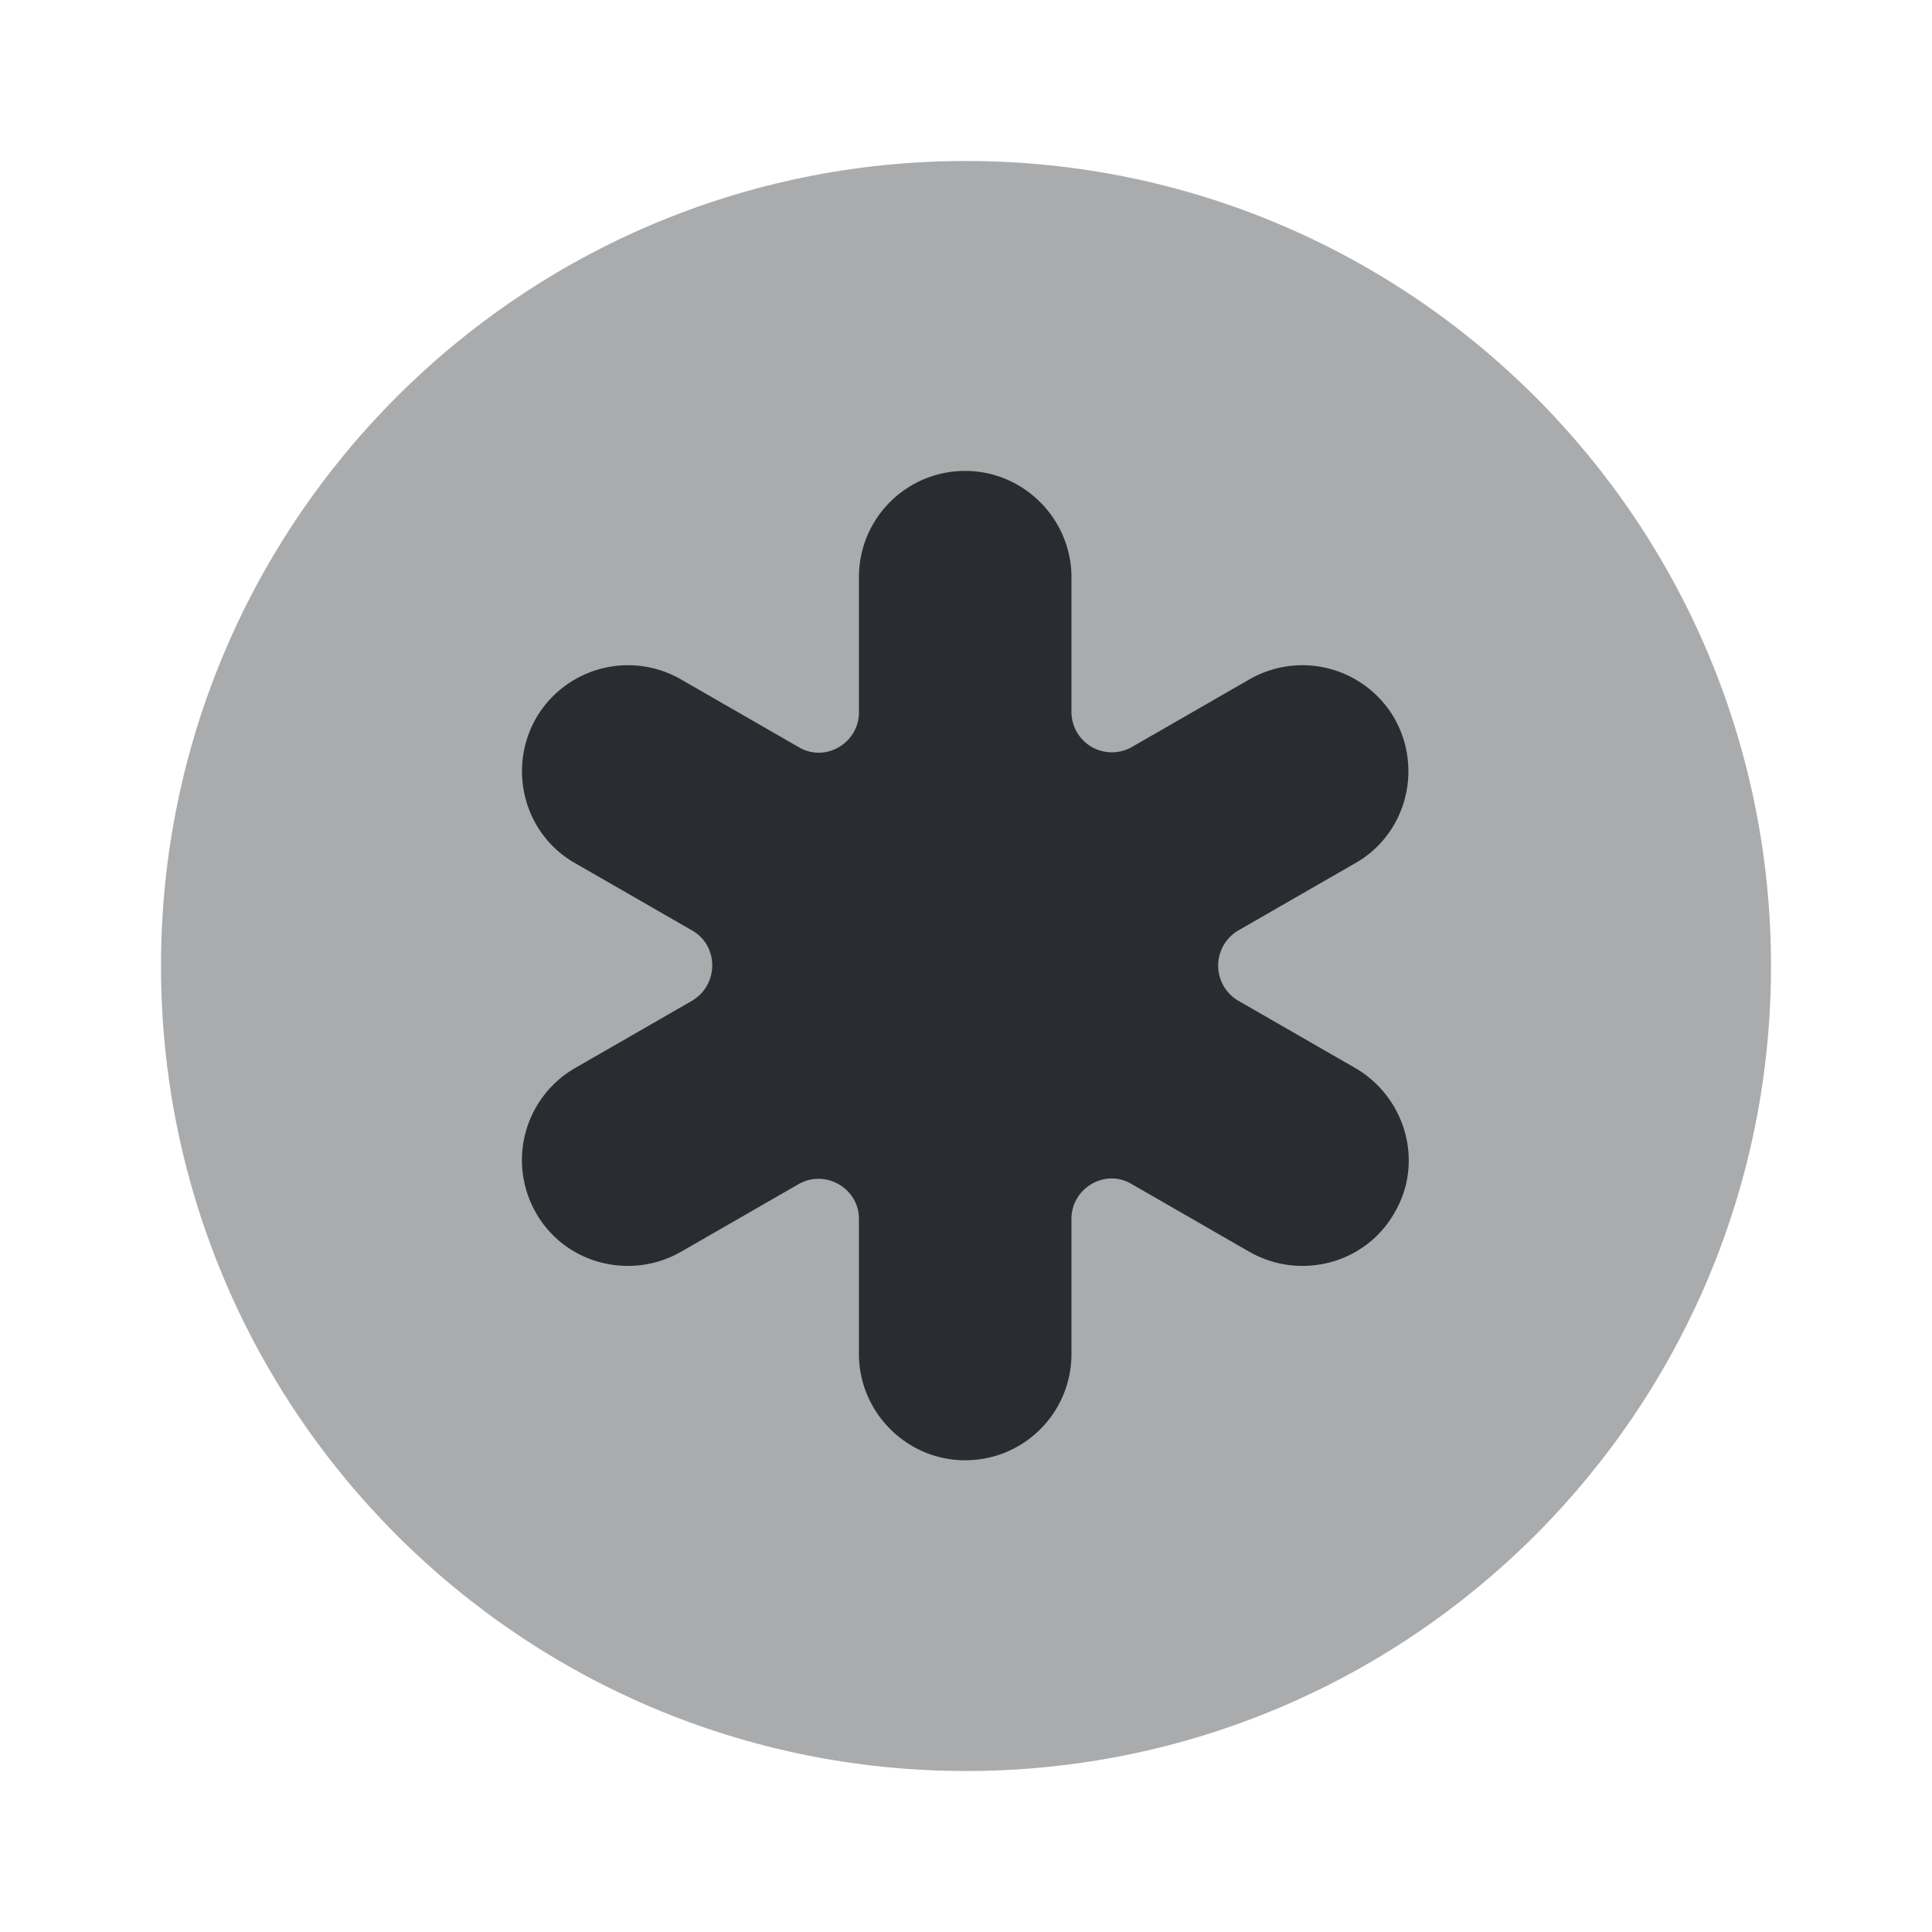 <svg xmlns="http://www.w3.org/2000/svg" fill="none" viewBox="0 0 24 24"><path fill="#292D32" d="M12 22c5.523 0 10-4.477 10-10S17.523 2 12 2 2 6.477 2 12s4.477 10 10 10" opacity=".4"/><path fill="#292D32" d="m16.84 13.27-1.46-.84a.506.506 0 0 1 0-.87l1.46-.84c.63-.36.84-1.17.48-1.8a1.32 1.32 0 0 0-1.8-.48l-1.46.84a.502.502 0 0 1-.75-.43V7.17c0-.72-.59-1.32-1.32-1.32s-1.32.59-1.32 1.32v1.68c0 .38-.42.63-.75.43l-1.46-.84a1.32 1.32 0 0 0-1.8.48c-.36.63-.15 1.44.48 1.8l1.46.84c.33.19.33.67 0 .87l-1.46.84a1.32 1.32 0 0 0-.48 1.8c.36.63 1.17.84 1.8.48l1.46-.84c.33-.19.75.05.75.43v1.68c0 .72.59 1.32 1.32 1.32s1.32-.59 1.32-1.32v-1.68c0-.38.42-.63.75-.43l1.46.84c.63.36 1.44.15 1.8-.48.37-.62.15-1.43-.48-1.8"/></svg>
